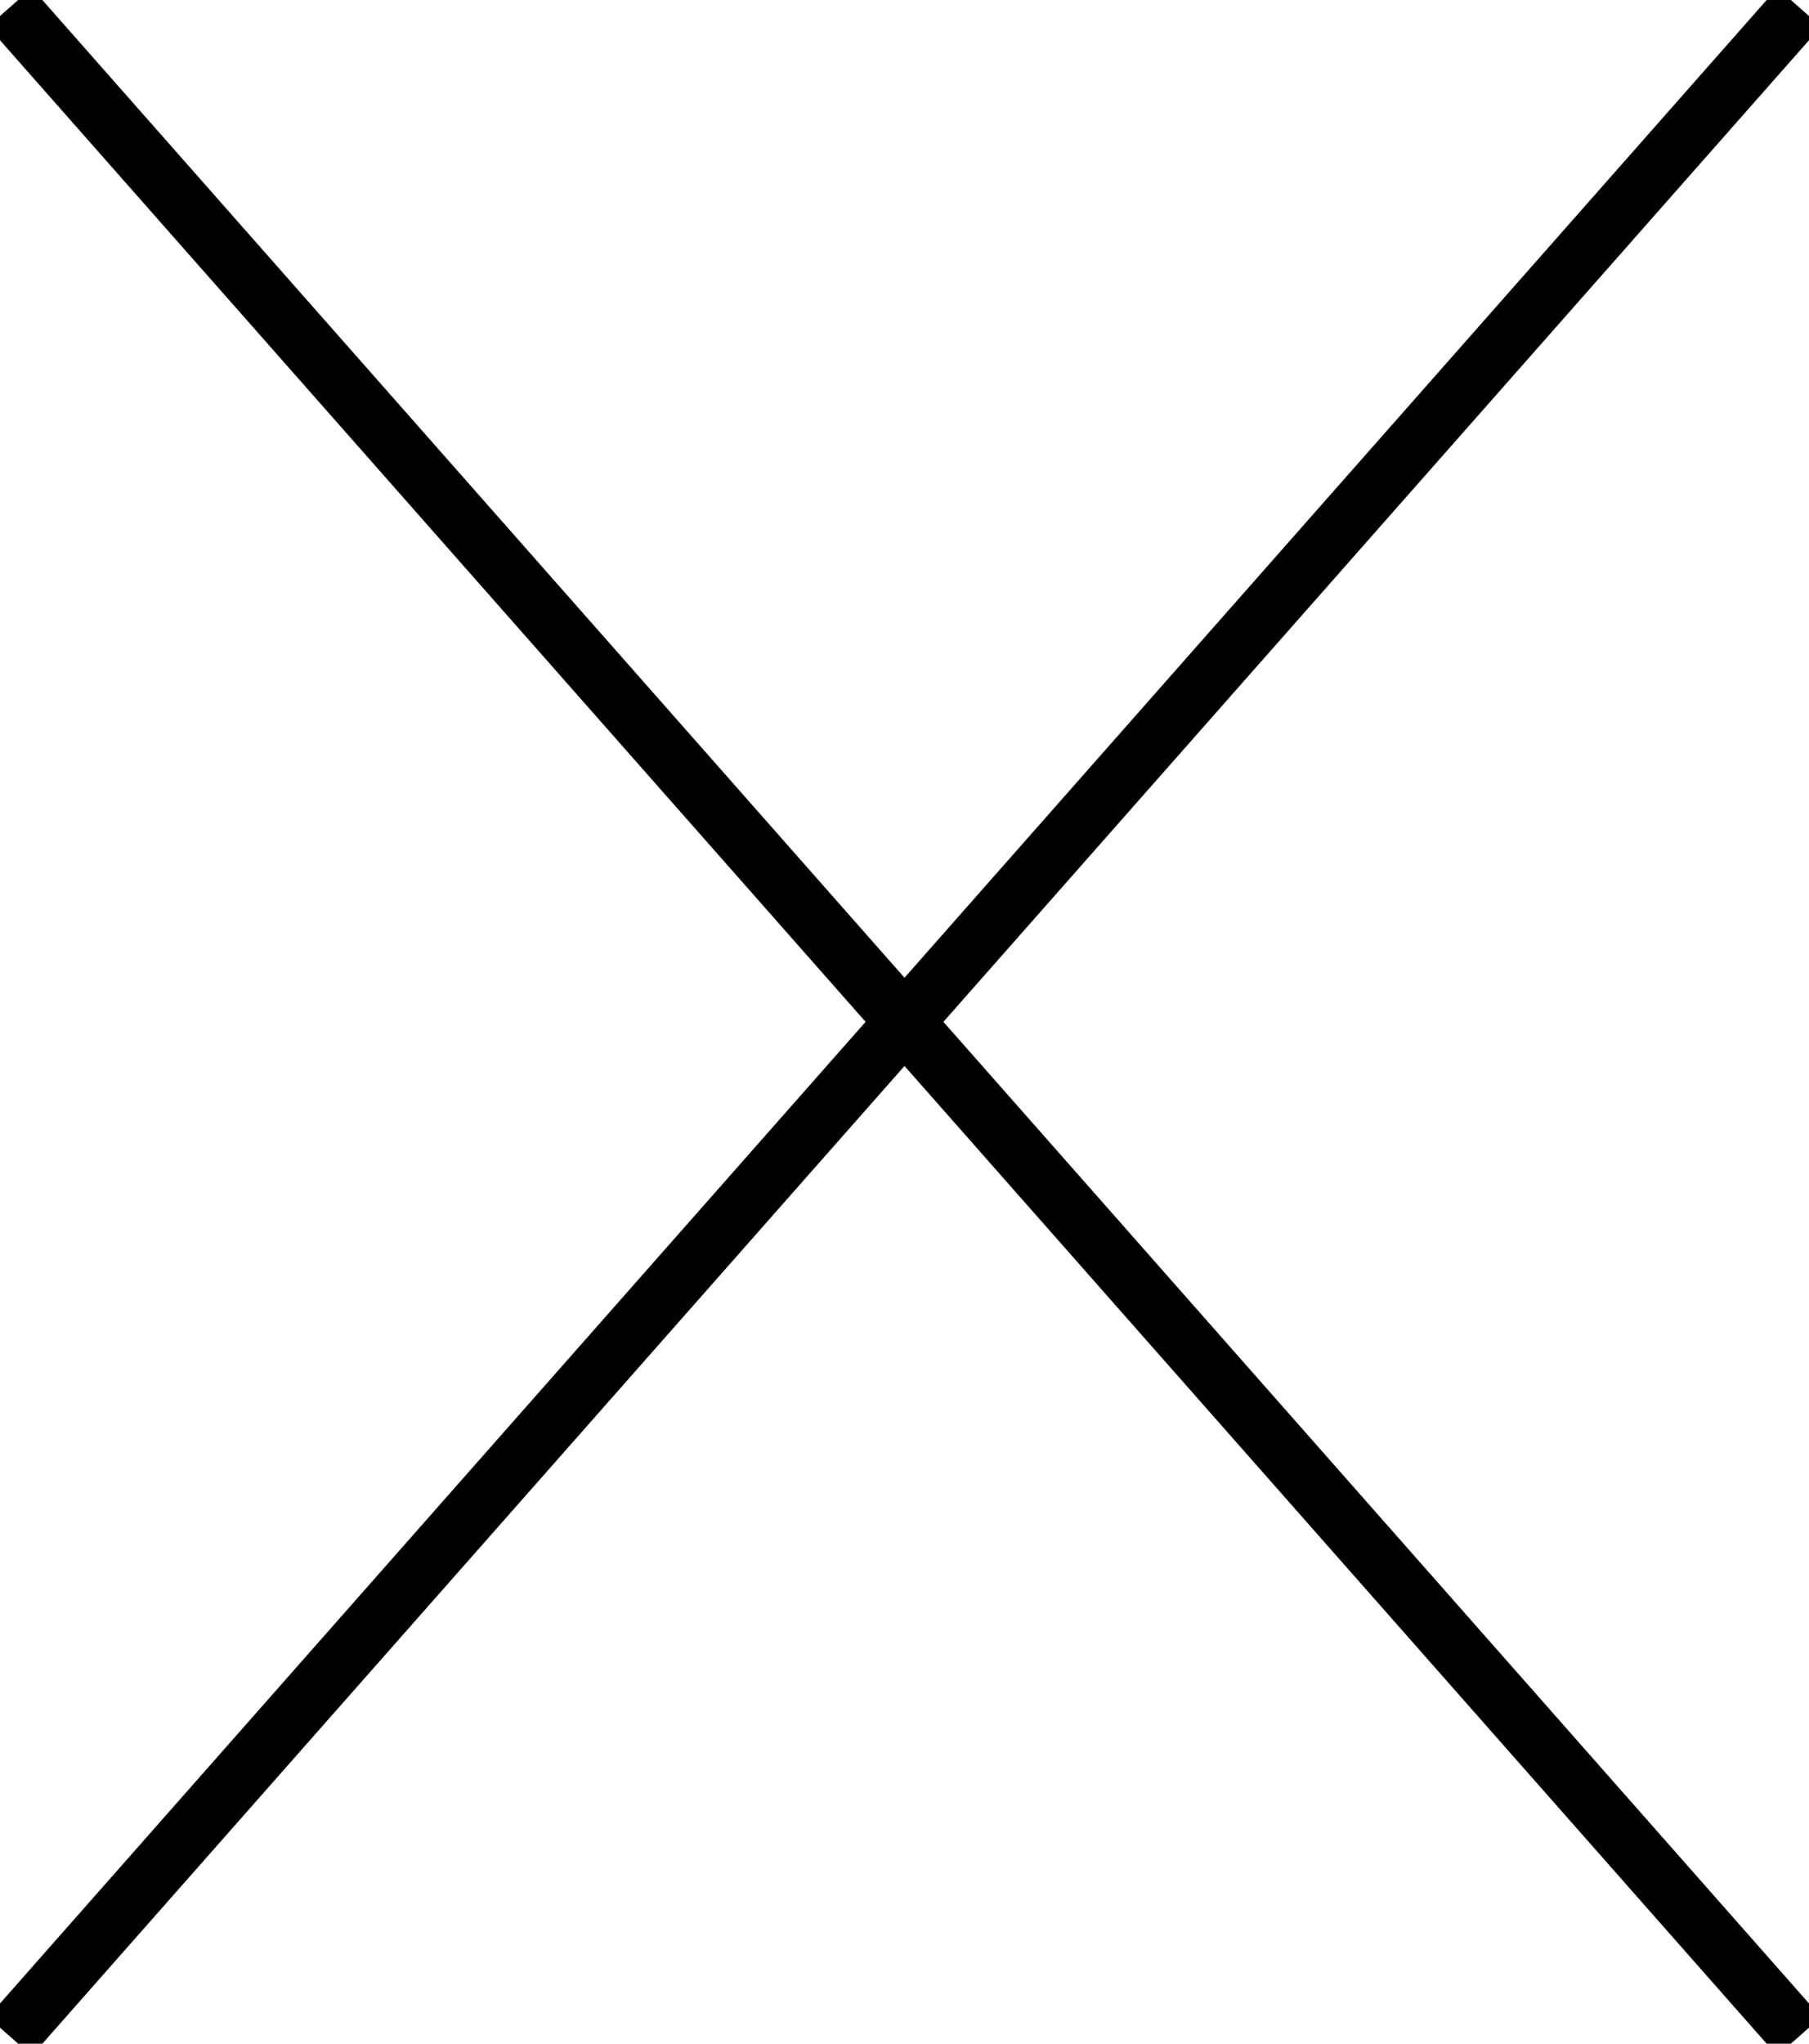 <?xml version="1.0" encoding="UTF-8"?>
<svg width="31px" height="35px" viewBox="0 0 31 35" version="1.1" xmlns="http://www.w3.org/2000/svg" xmlns:xlink="http://www.w3.org/1999/xlink">
    <!-- Generator: Sketch 47.1 (45422) - http://www.bohemiancoding.com/sketch -->
    <title>exit</title>
    <desc>Created with Sketch.</desc>
    <defs></defs>
    <g id="Layout" stroke="none" stroke-width="1" fill="none" fill-rule="evenodd" stroke-linecap="square">
        <g id="home_1280px" transform="translate(-702, -19)" stroke="#000000">
            <g id="exit" transform="translate(702, 19)">
                <path d="M0.5,0.5 L30.5,34.5" id="Line-4"></path>
                <path d="M0.5,0.5 L30.5,34.5" id="Line-4" transform="translate(15.5, 17.5) scale(-1, 1) translate(-15.5, -17.5) "></path>
            </g>
        </g>
    </g>
</svg>